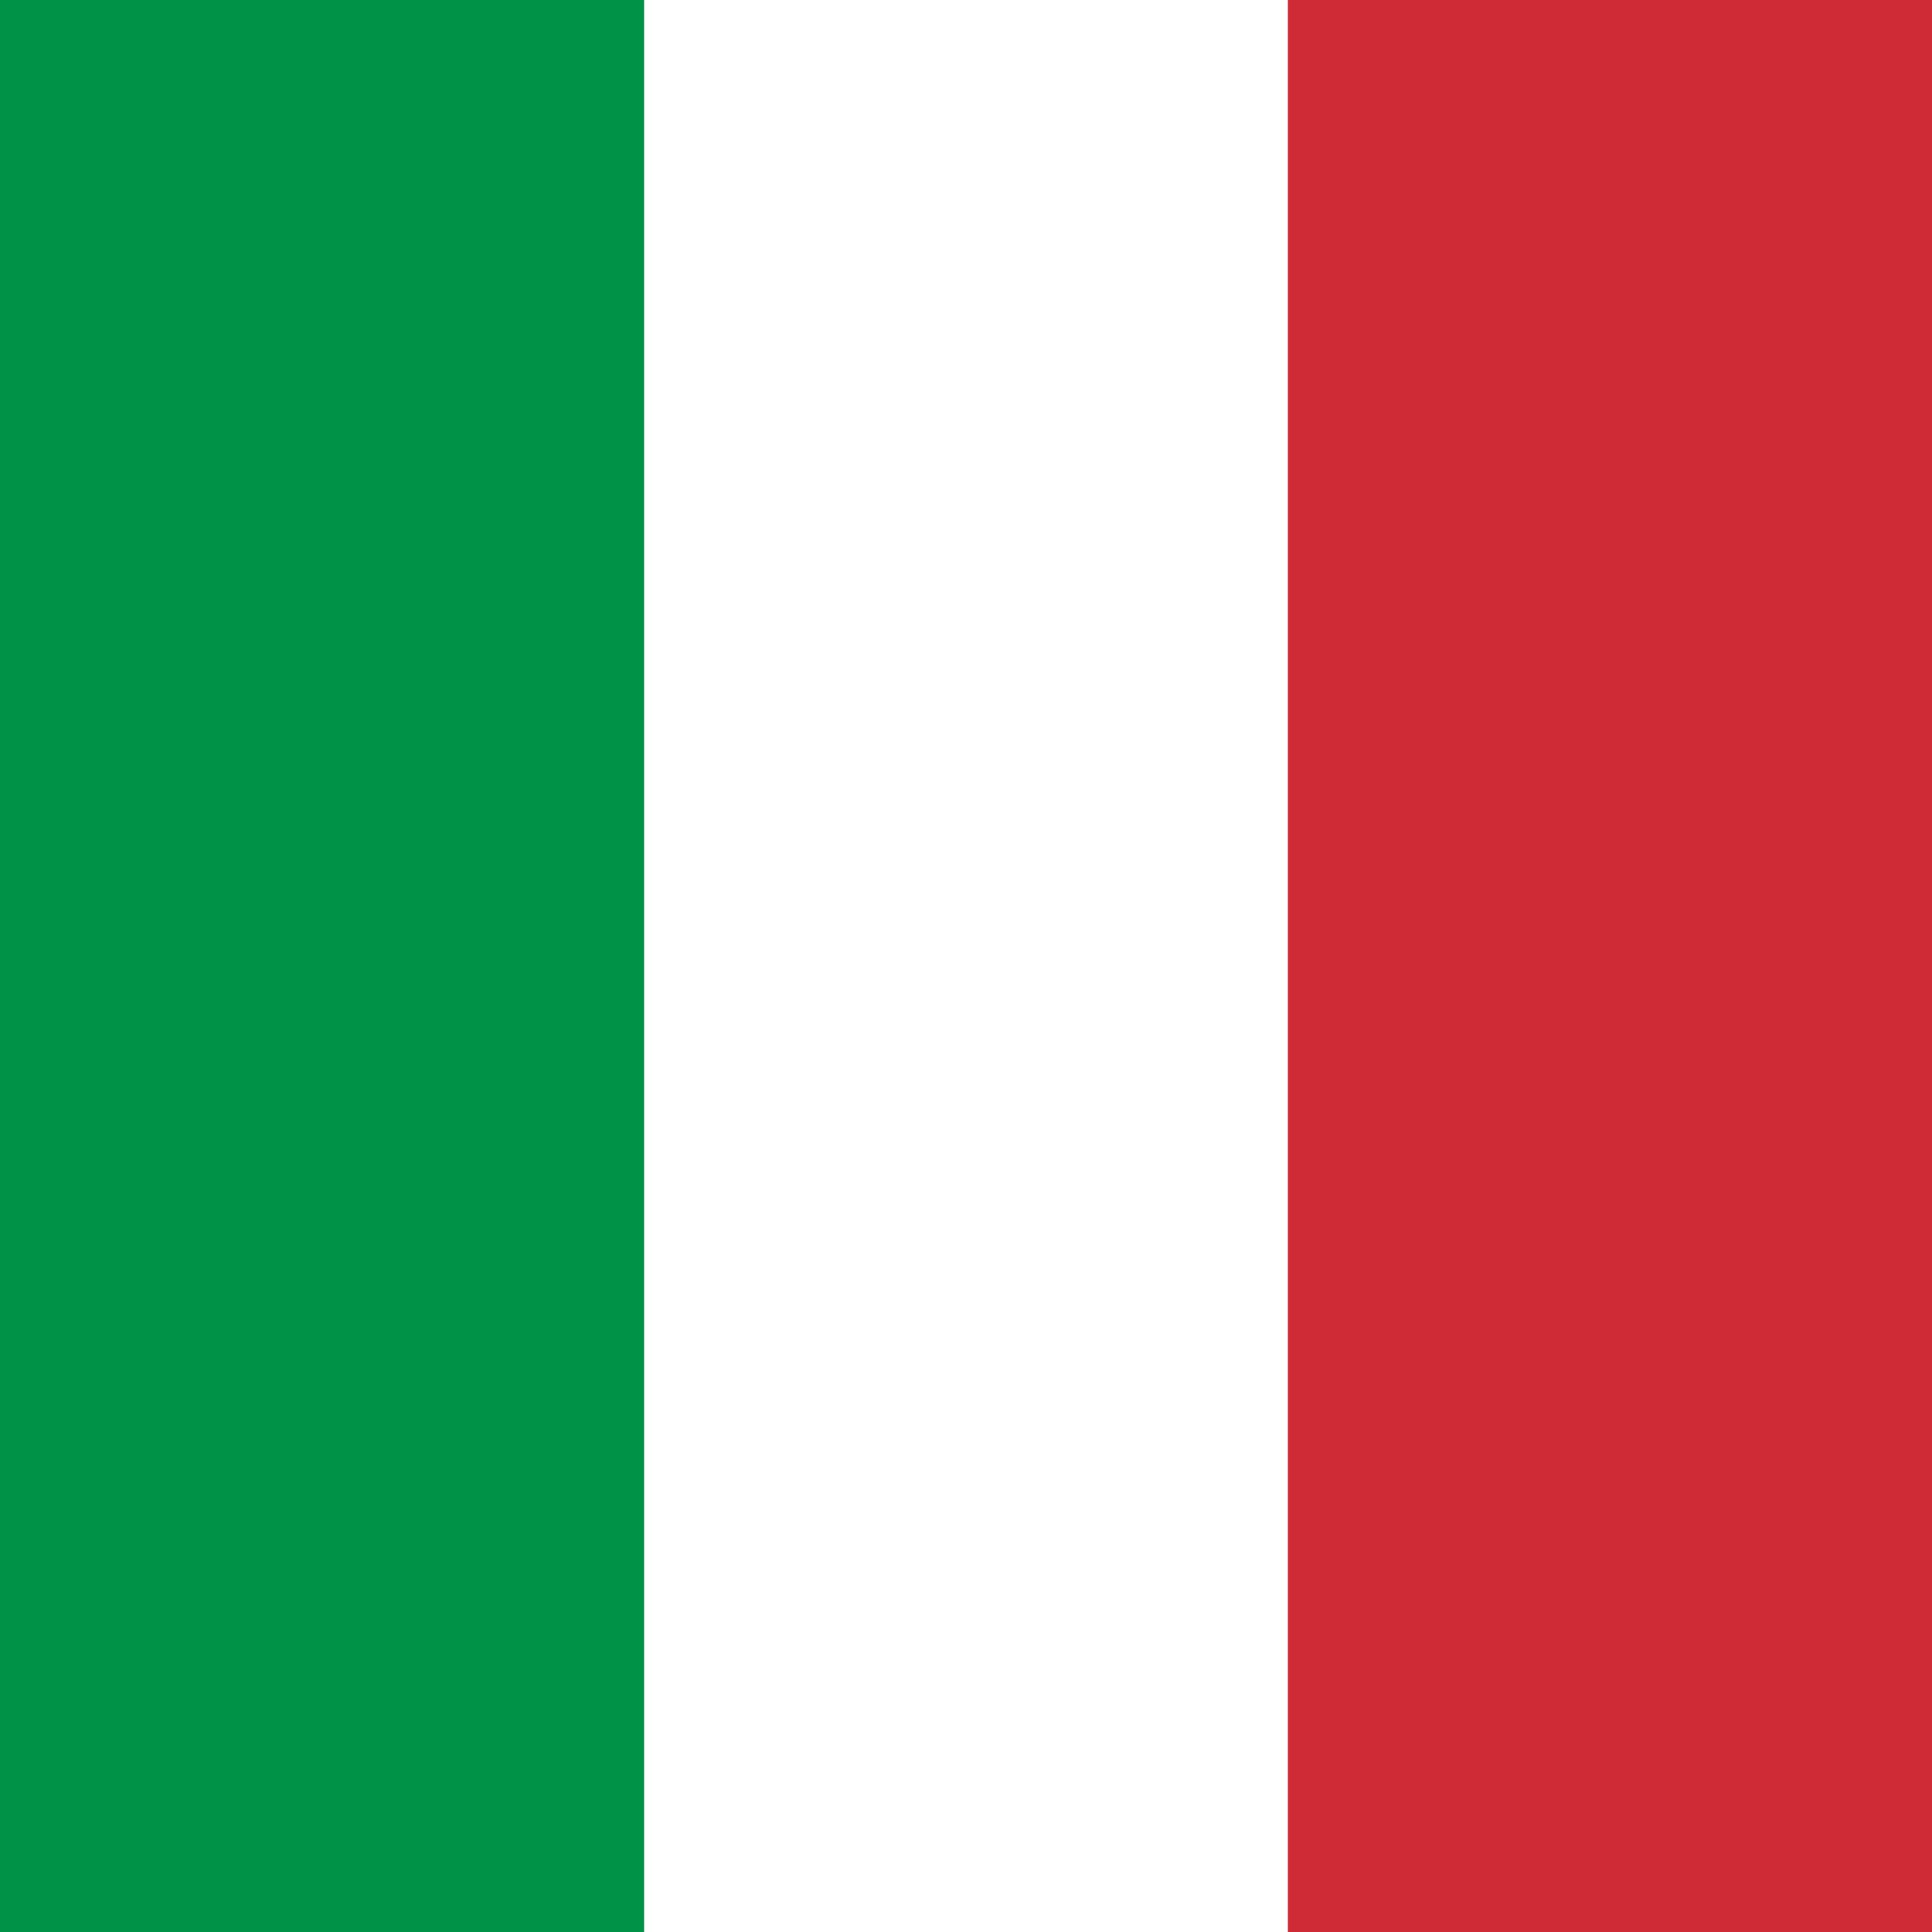 <svg width="64" height="64" viewBox="0 0 64 64" fill="none" xmlns="http://www.w3.org/2000/svg">
<path fill-rule="evenodd" clip-rule="evenodd" d="M0 0H64V64H0V0Z" fill="white"/>
<path fill-rule="evenodd" clip-rule="evenodd" d="M0 0H21.337V64H0V0Z" fill="#009246"/>
<path fill-rule="evenodd" clip-rule="evenodd" d="M42.662 0H64V64H42.662V0Z" fill="#CE2B37"/>
</svg>
